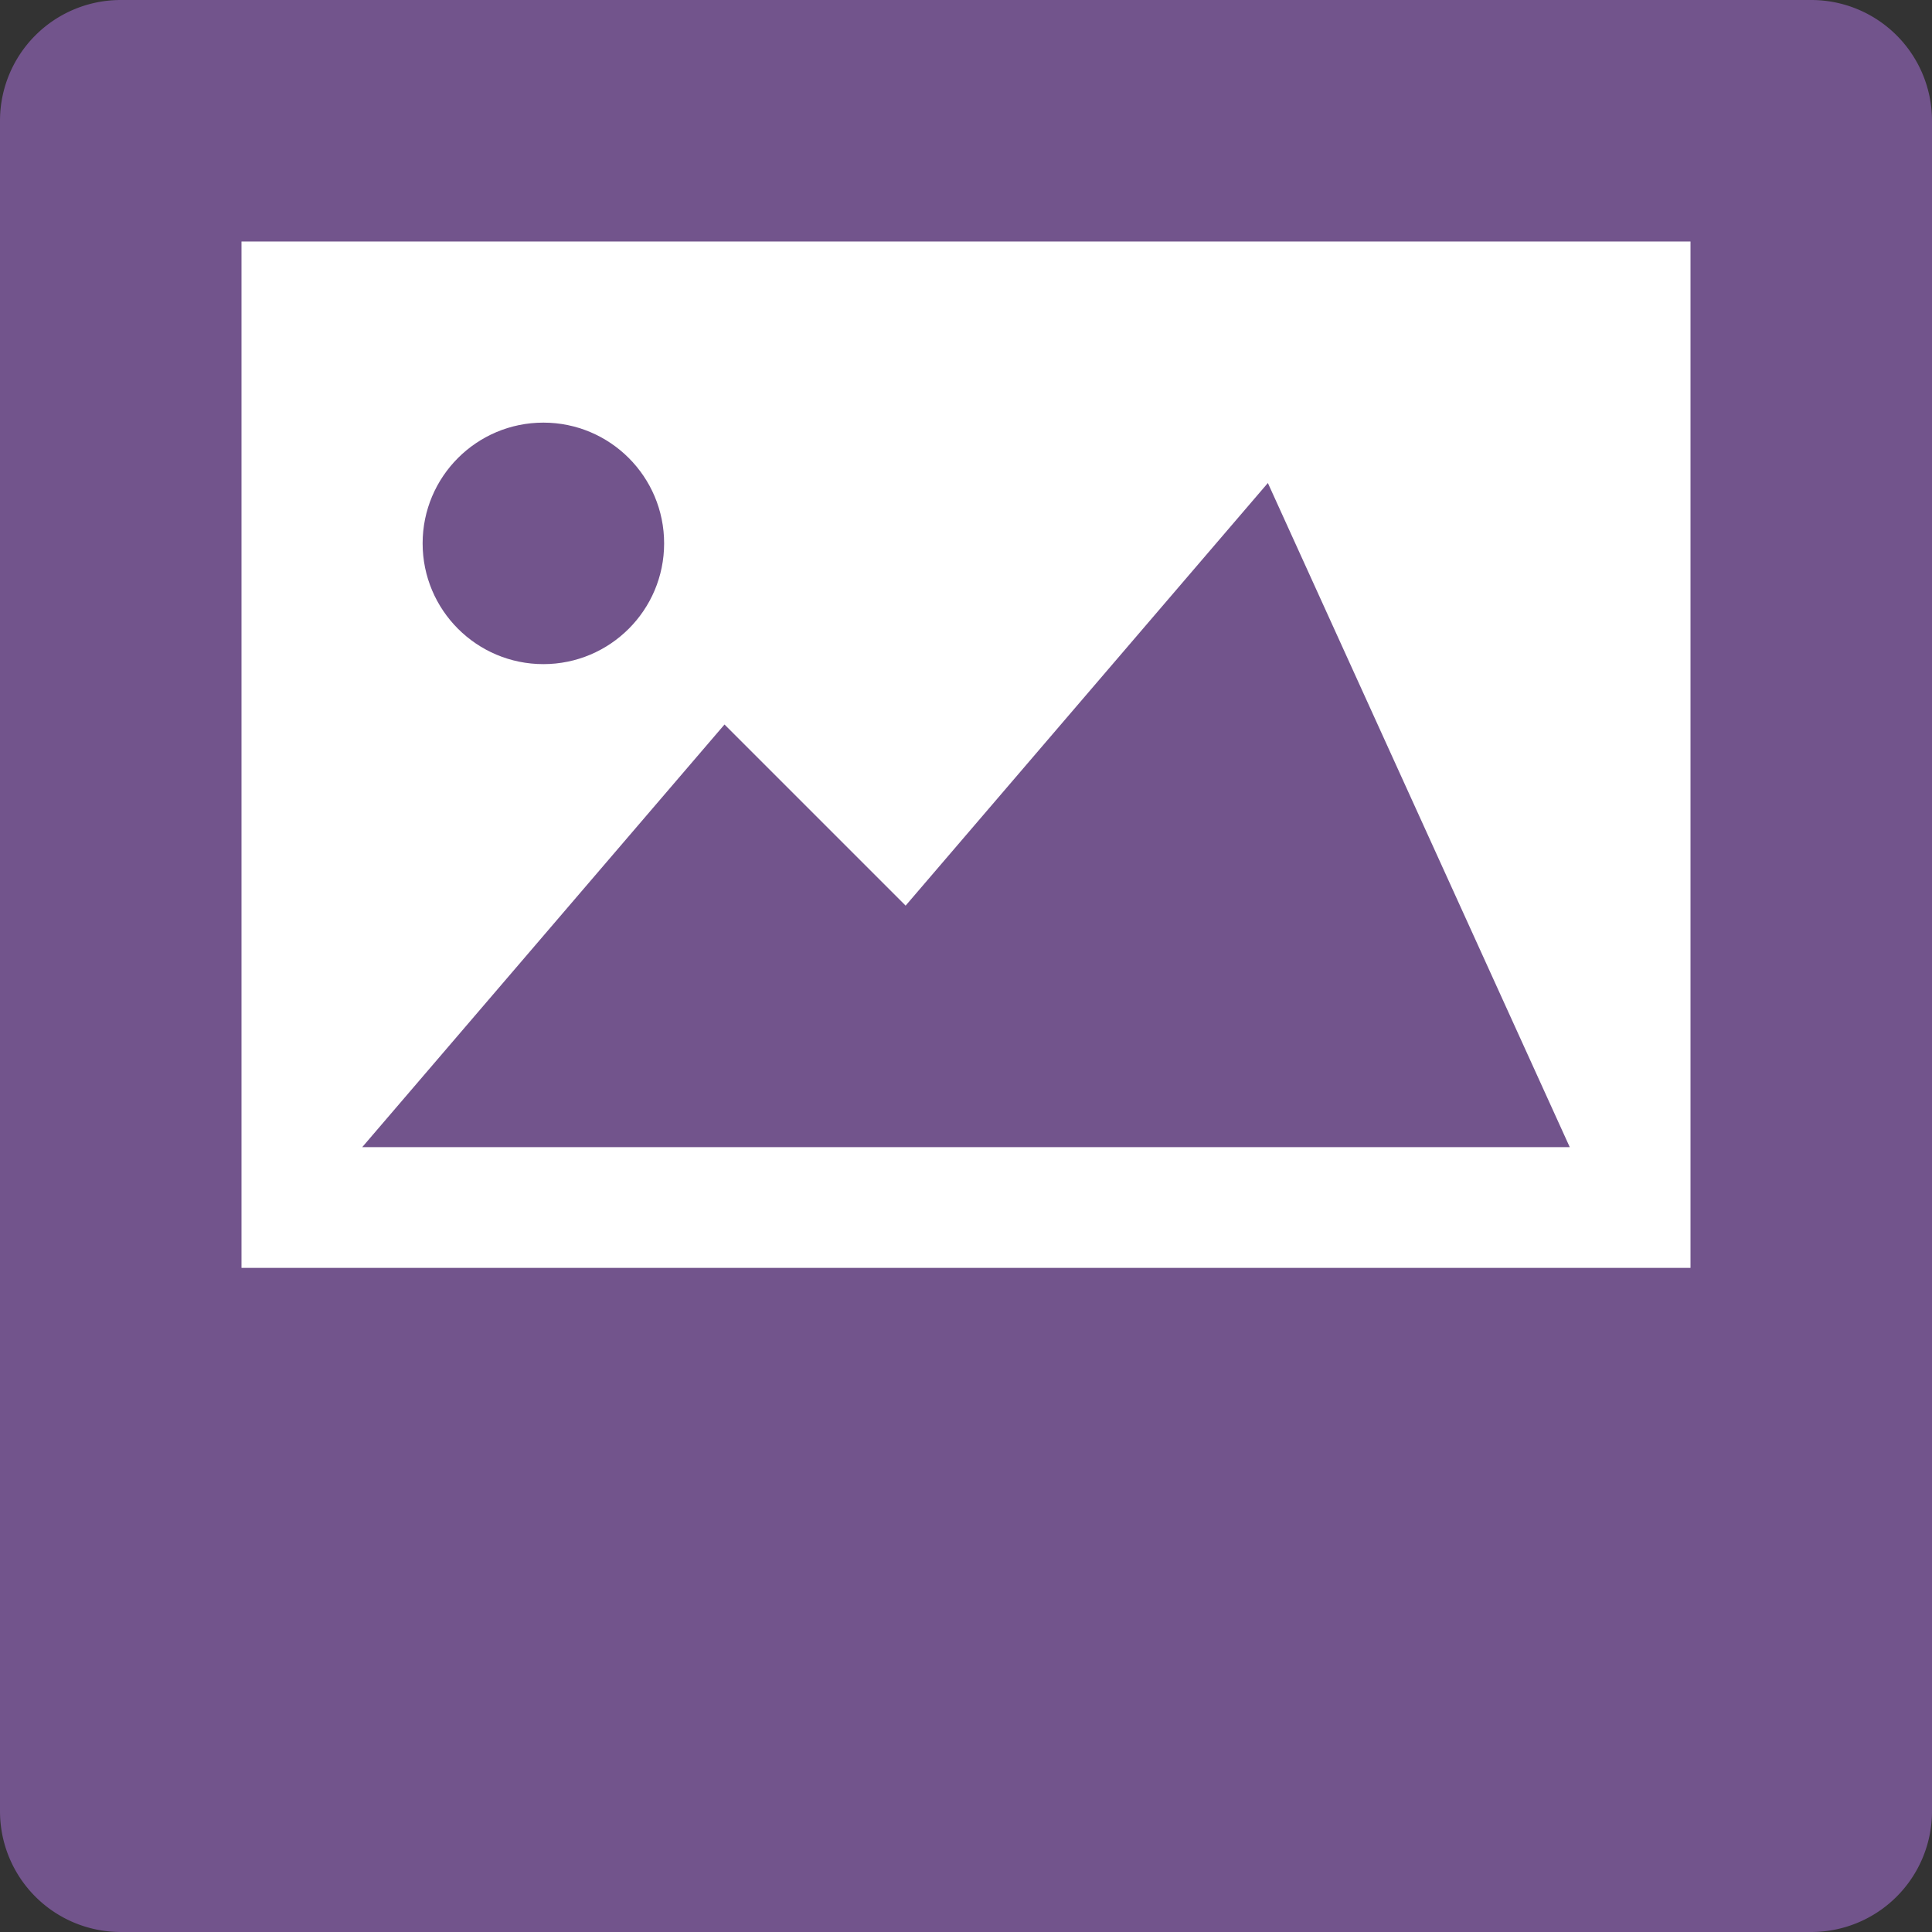 <svg xmlns="http://www.w3.org/2000/svg" width="32" height="32" viewBox="0 0 32 32"><rect x="0" y="0" width="32" height="32" fill="#333333" stroke="none"/><path fill="#72548C" d="M32 30a2 2 0 0 1-2 2H2a2 2 0 0 1-2-2V2a2 2 0 0 1 2-2h28a2 2 0 0 1 2 2v28z"/><path fill="#FFF" d="M4 4h24v17H4z"/><path fill="#72548C" d="M6 19l6-7 3 3 6-7 5 11z"/><circle fill="#72548C" cx="9" cy="9" r="2"/></svg>